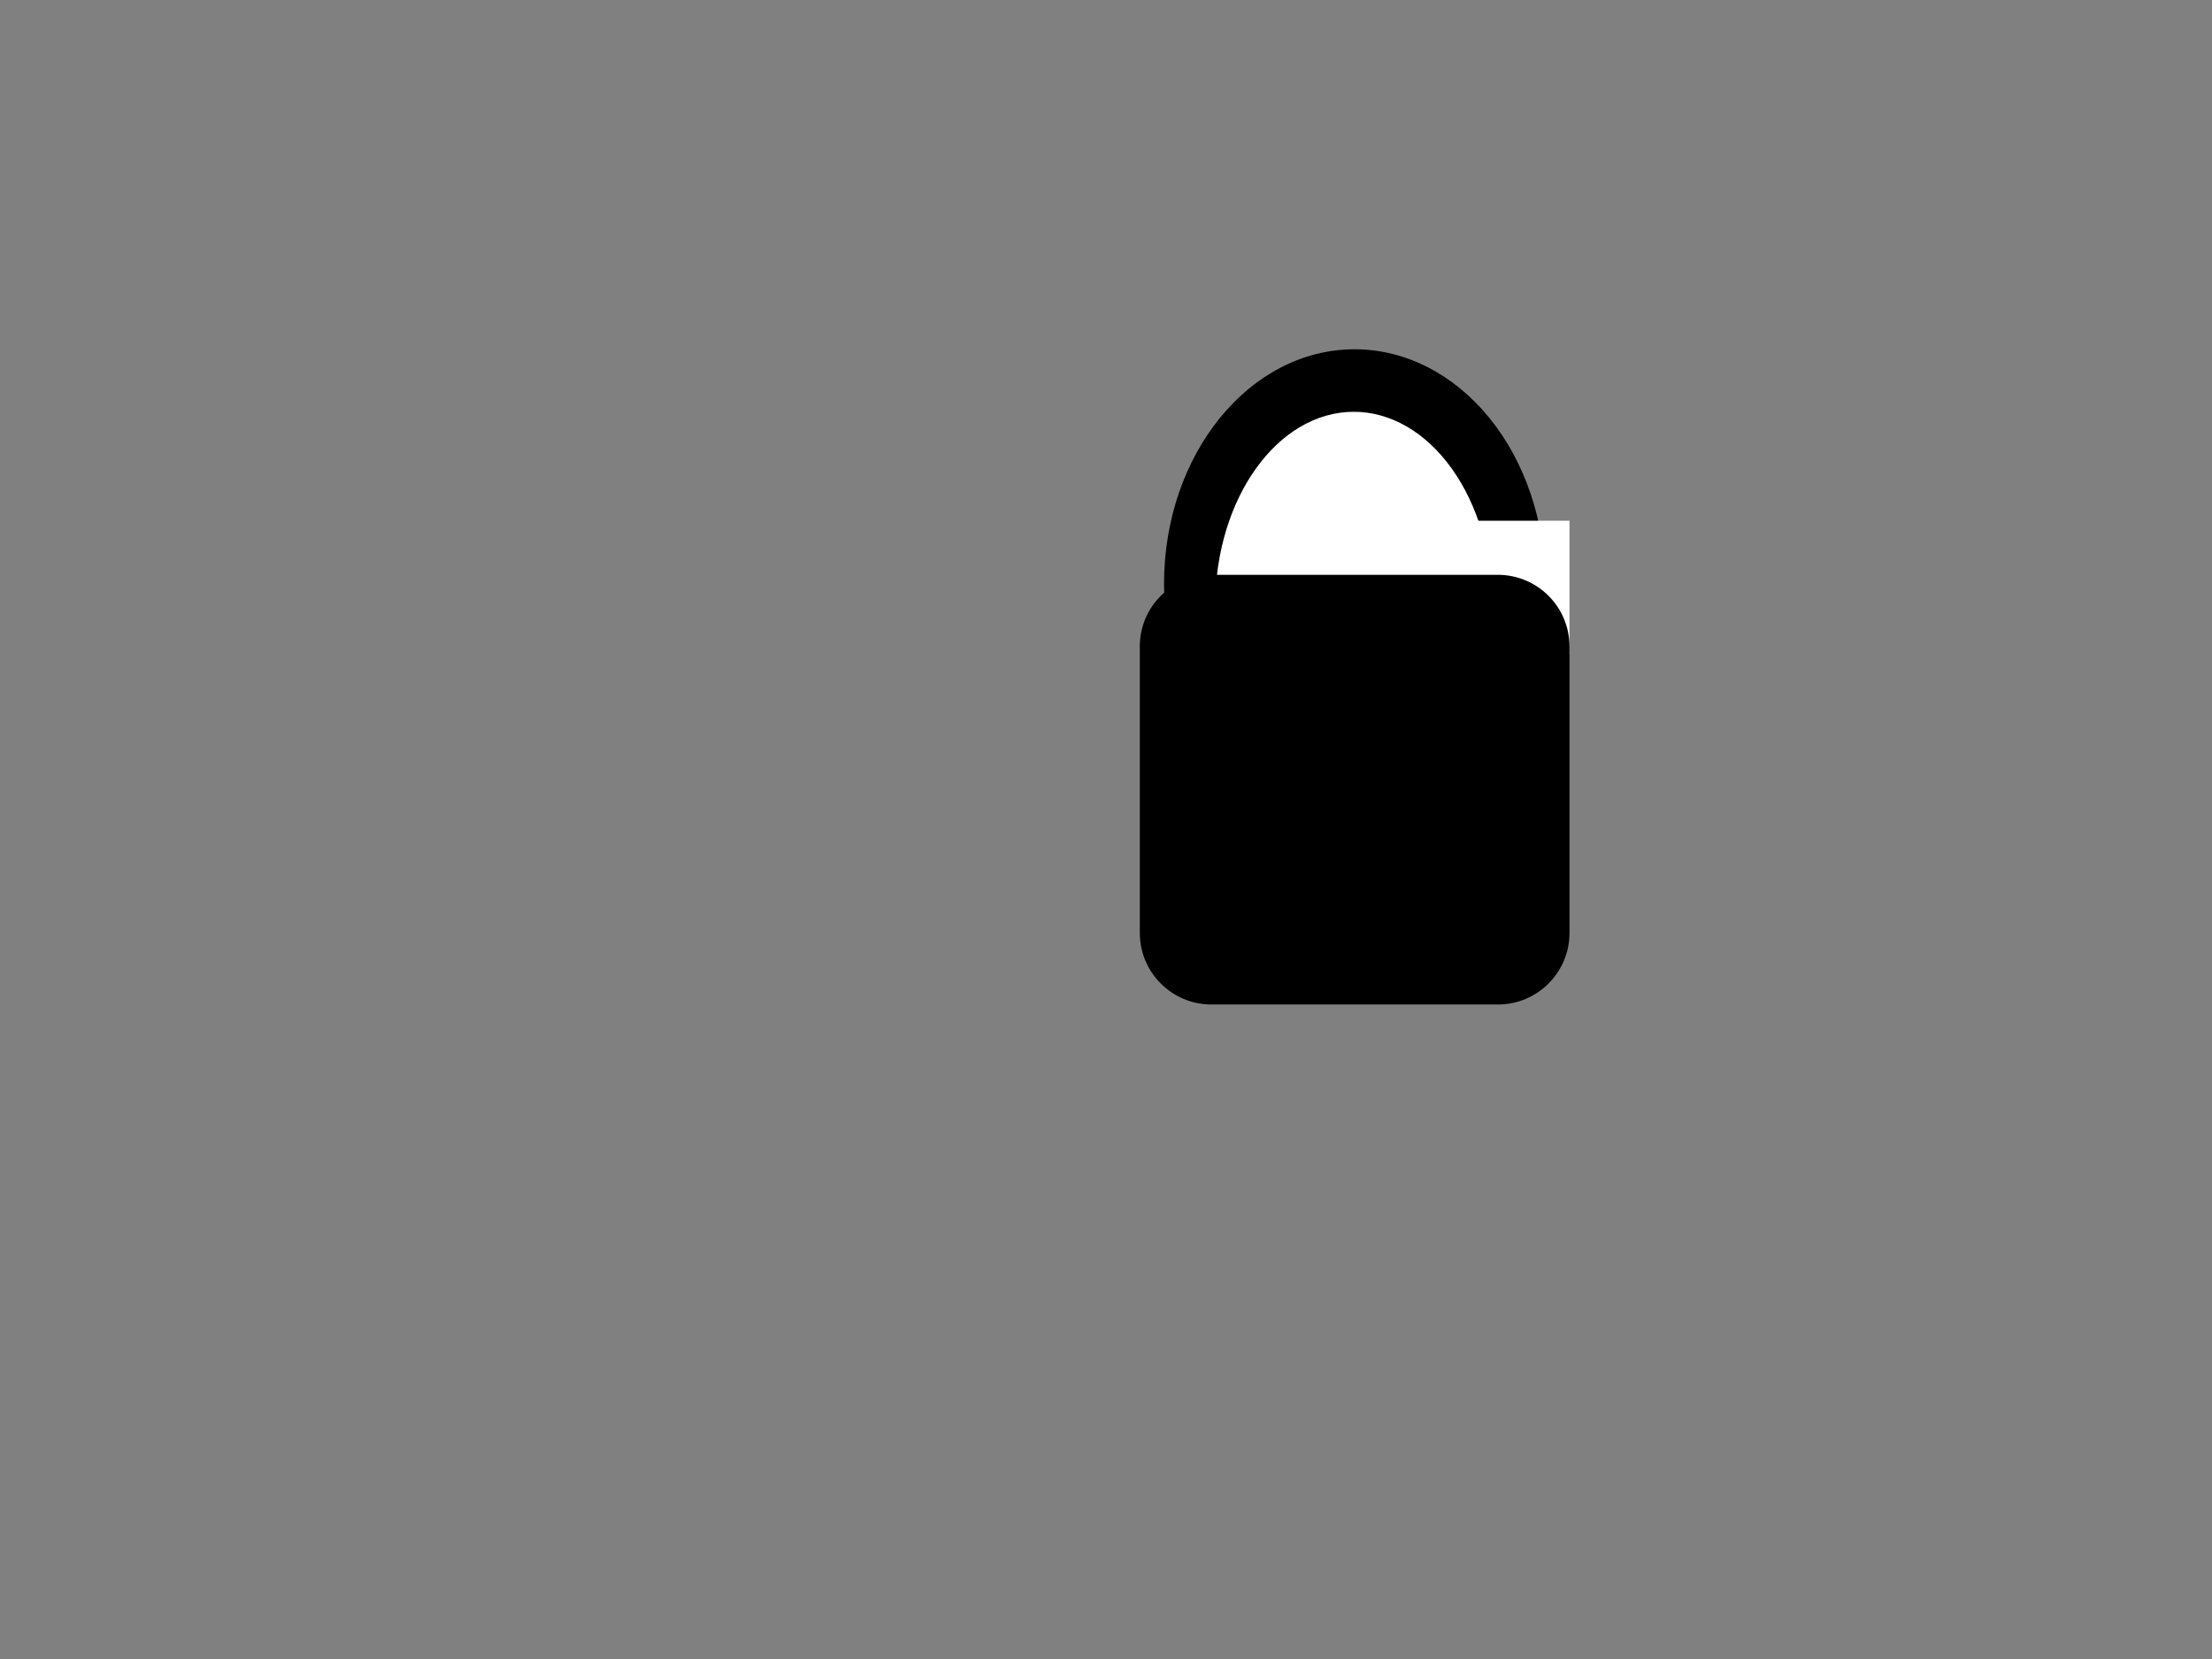 <svg version="1.1" viewBox="0.0 0.0 800.0 600.0" fill="none" stroke="none" stroke-linecap="square" stroke-miterlimit="10" xmlns:xlink="http://www.w3.org/1999/xlink" xmlns="http://www.w3.org/2000/svg"><rect x="0.0" y="0.0" width="800.0" height="600.0" fill="#808080" stroke="none"/><clipPath id="p.0"><path d="m0 0l800.0 0l0 600.0l-800.0 0l0 -600.0z" clip-rule="nonzero"/></clipPath><g clip-path="url(#p.0)"><path fill="#000000" fill-opacity="0.0" d="m0 0l800.0 0l0 600.0l-800.0 0z" fill-rule="evenodd"/><path fill="#000000" d="m421.488 211.197l0 0c0 -46.601 30.642 -84.378 68.441 -84.378l0 0c18.152 0 35.56 8.89 48.395 24.714c12.835 15.824 20.046 37.286 20.046 59.664l0 0c0 46.601 -30.642 84.378 -68.441 84.378l0 0c-37.799 0 -68.441 -37.777 -68.441 -84.378z" fill-rule="evenodd"/><path stroke="#000000" stroke-width="1.0" stroke-linejoin="round" stroke-linecap="butt" d="m421.488 211.197l0 0c0 -46.601 30.642 -84.378 68.441 -84.378l0 0c18.152 0 35.56 8.89 48.395 24.714c12.835 15.824 20.046 37.286 20.046 59.664l0 0c0 46.601 -30.642 84.378 -68.441 84.378l0 0c-37.799 0 -68.441 -37.777 -68.441 -84.378z" fill-rule="evenodd"/><path fill="#ffffff" d="m438.986 219.202l0 0c0 -39.086 22.675 -70.772 50.646 -70.772l0 0c13.432 0 26.314 7.456 35.812 20.729c9.498 13.272 14.834 31.273 14.834 50.043l0 0c0 39.086 -22.675 70.772 -50.646 70.772l0 0c-27.971 0 -50.646 -31.686 -50.646 -70.772z" fill-rule="evenodd"/><path stroke="#000000" stroke-width="1.0" stroke-linejoin="round" stroke-linecap="butt" d="m438.986 219.202l0 0c0 -39.086 22.675 -70.772 50.646 -70.772l0 0c13.432 0 26.314 7.456 35.812 20.729c9.498 13.272 14.834 31.273 14.834 50.043l0 0c0 39.086 -22.675 70.772 -50.646 70.772l0 0c-27.971 0 -50.646 -31.686 -50.646 -70.772z" fill-rule="evenodd"/><path fill="#ffffff" d="m519.724 188.336l47.906 0l0 48.378l-47.906 0z" fill-rule="evenodd"/><path fill="#000000" d="m412.228 233.791l0 0c0 -14.305 11.596 -25.901 25.901 -25.901l103.6 0l0 0c6.869 0 13.457 2.729 18.315 7.586c4.857 4.857 7.586 11.445 7.586 18.315l0 103.6c0 14.305 -11.596 25.901 -25.901 25.901l-103.6 0c-14.305 0 -25.901 -11.596 -25.901 -25.901z" fill-rule="evenodd"/></g></svg>